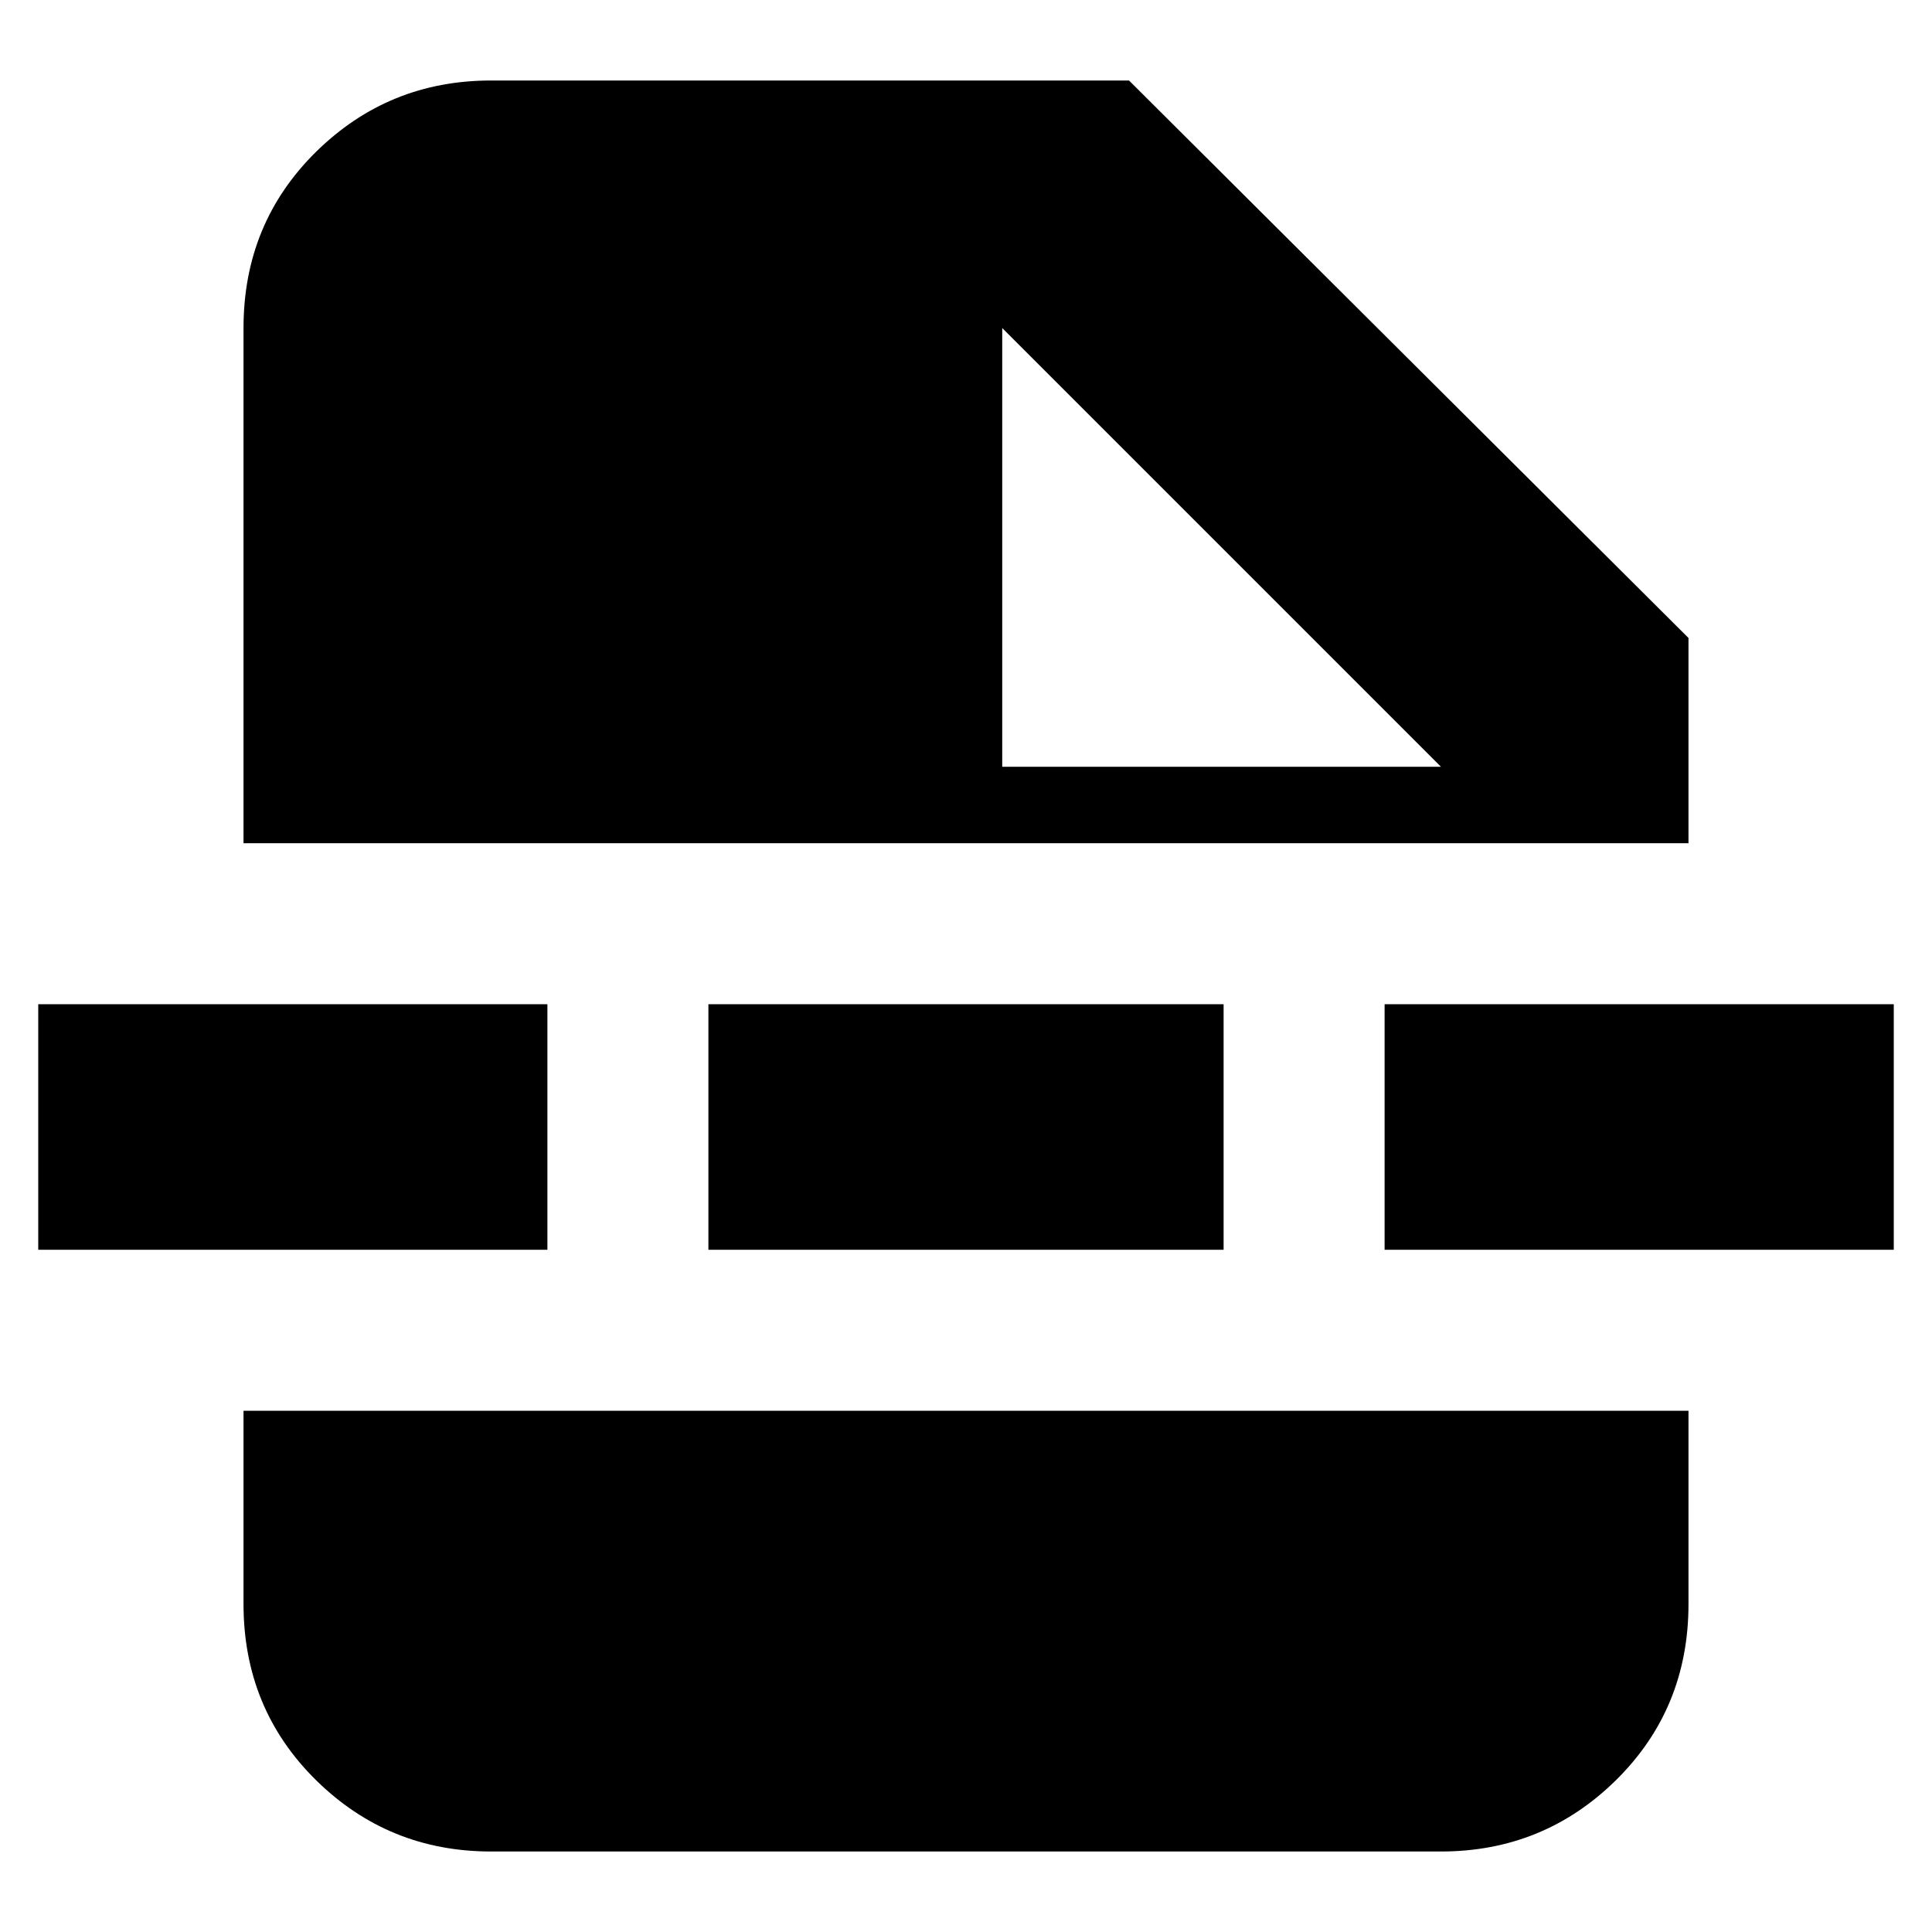 <svg xmlns="http://www.w3.org/2000/svg" height="24" width="24"><path d="M6.1 23q-1.275 0-2.175-.887-.9-.888-.9-2.188v-2.4h17.95v2.4q0 1.3-.9 2.188-.9.887-2.175.887Zm6.35-13.475h5.45l-5.45-5.45Zm-3.65 6v-3.05h6.4v3.05Zm8.4 0v-3.05h6.325v3.05Zm-16.725 0v-3.05H6.8v3.05Zm2.55-5.05v-6.4q0-1.3.9-2.188Q4.825 1 6.1 1h7.925l6.95 6.925v2.55Z"/></svg>